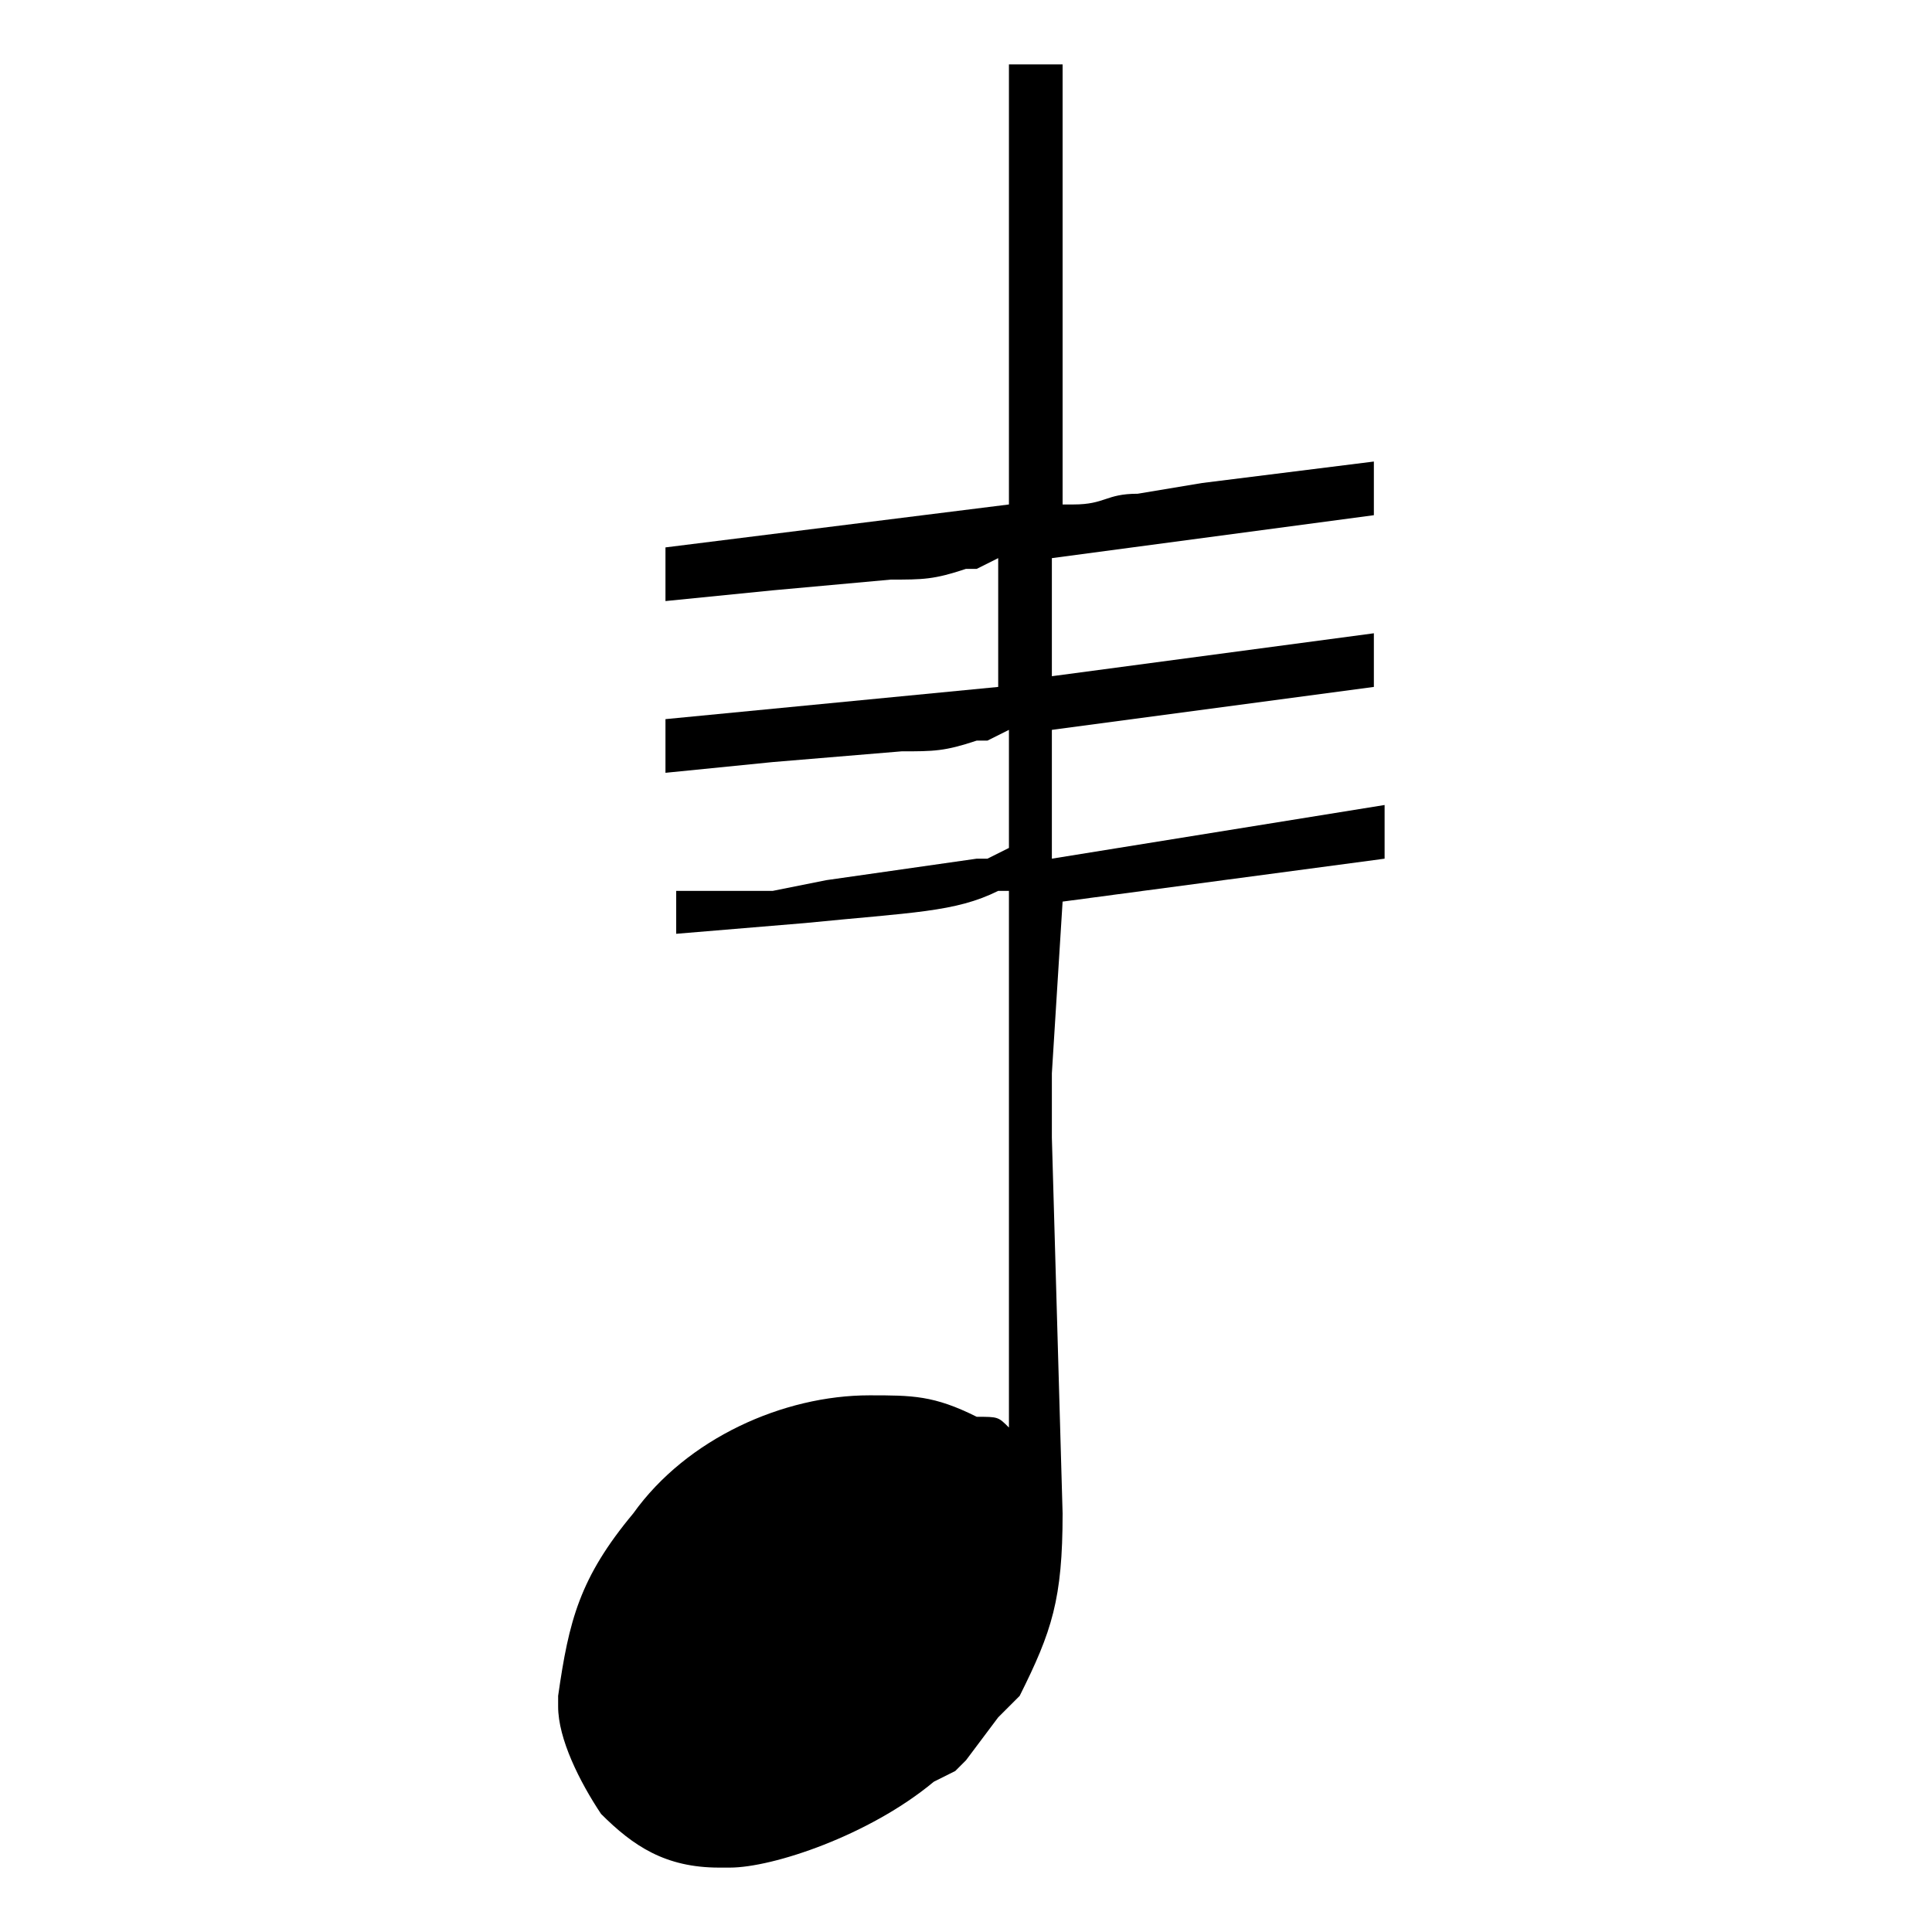 <?xml version="1.0" encoding="utf-8"?>
<!-- Generator: Adobe Illustrator 22.0.1, SVG Export Plug-In . SVG Version: 6.00 Build 0)  -->
<svg version="1.1" id="レイヤー_1" xmlns="http://www.w3.org/2000/svg" xmlns:xlink="http://www.w3.org/1999/xlink" x="0px"
	 y="0px" viewBox="0 0 18 18" style="enable-background:new 0 0 18 18;" xml:space="preserve">
<path d="M9.4,13.3L9.4,13.3c-0.1-0.1-0.1-0.1-0.3-0.1C8.7,13,8.5,13,8.1,13c-0.8,0-1.7,0.4-2.2,1.1c-0.5,0.6-0.6,1-0.7,1.7v0.1
	c0,0.3,0.2,0.7,0.4,1c0.3,0.3,0.6,0.5,1.1,0.5h0.1c0.4,0,1.3-0.3,1.9-0.8l0.2-0.1L9,16.4L9.3,16l0.1-0.1l0.1-0.1
	c0.3-0.6,0.4-0.9,0.4-1.7l-0.1-3.5V10l0.1-1.6l3-0.4V7.5L9.8,8V6.8l3-0.4V5.9l-3,0.4V5.2l3-0.4V4.3l-1.6,0.2l-0.6,0.1
	c-0.3,0-0.3,0.1-0.6,0.1h0l-0.1,0V0.6H9.4v4.1L6.2,5.1v0.5l1-0.1l1.1-0.1c0.3,0,0.4,0,0.7-0.1l0.1,0l0.2-0.1v1.2L6.2,6.7v0.5l1-0.1
	L8.4,7c0.3,0,0.4,0,0.7-0.1l0.1,0l0.2-0.1v1.1L9.2,8L9.1,8h0L7.7,8.2L7.2,8.3H7.1c0,0-0.1,0-0.2,0H6.9h0H6.6l-0.3,0v0.4l1.2-0.1
	c1-0.1,1.4-0.1,1.8-0.3h0l0.1,0V13.3z"/>
</svg>
